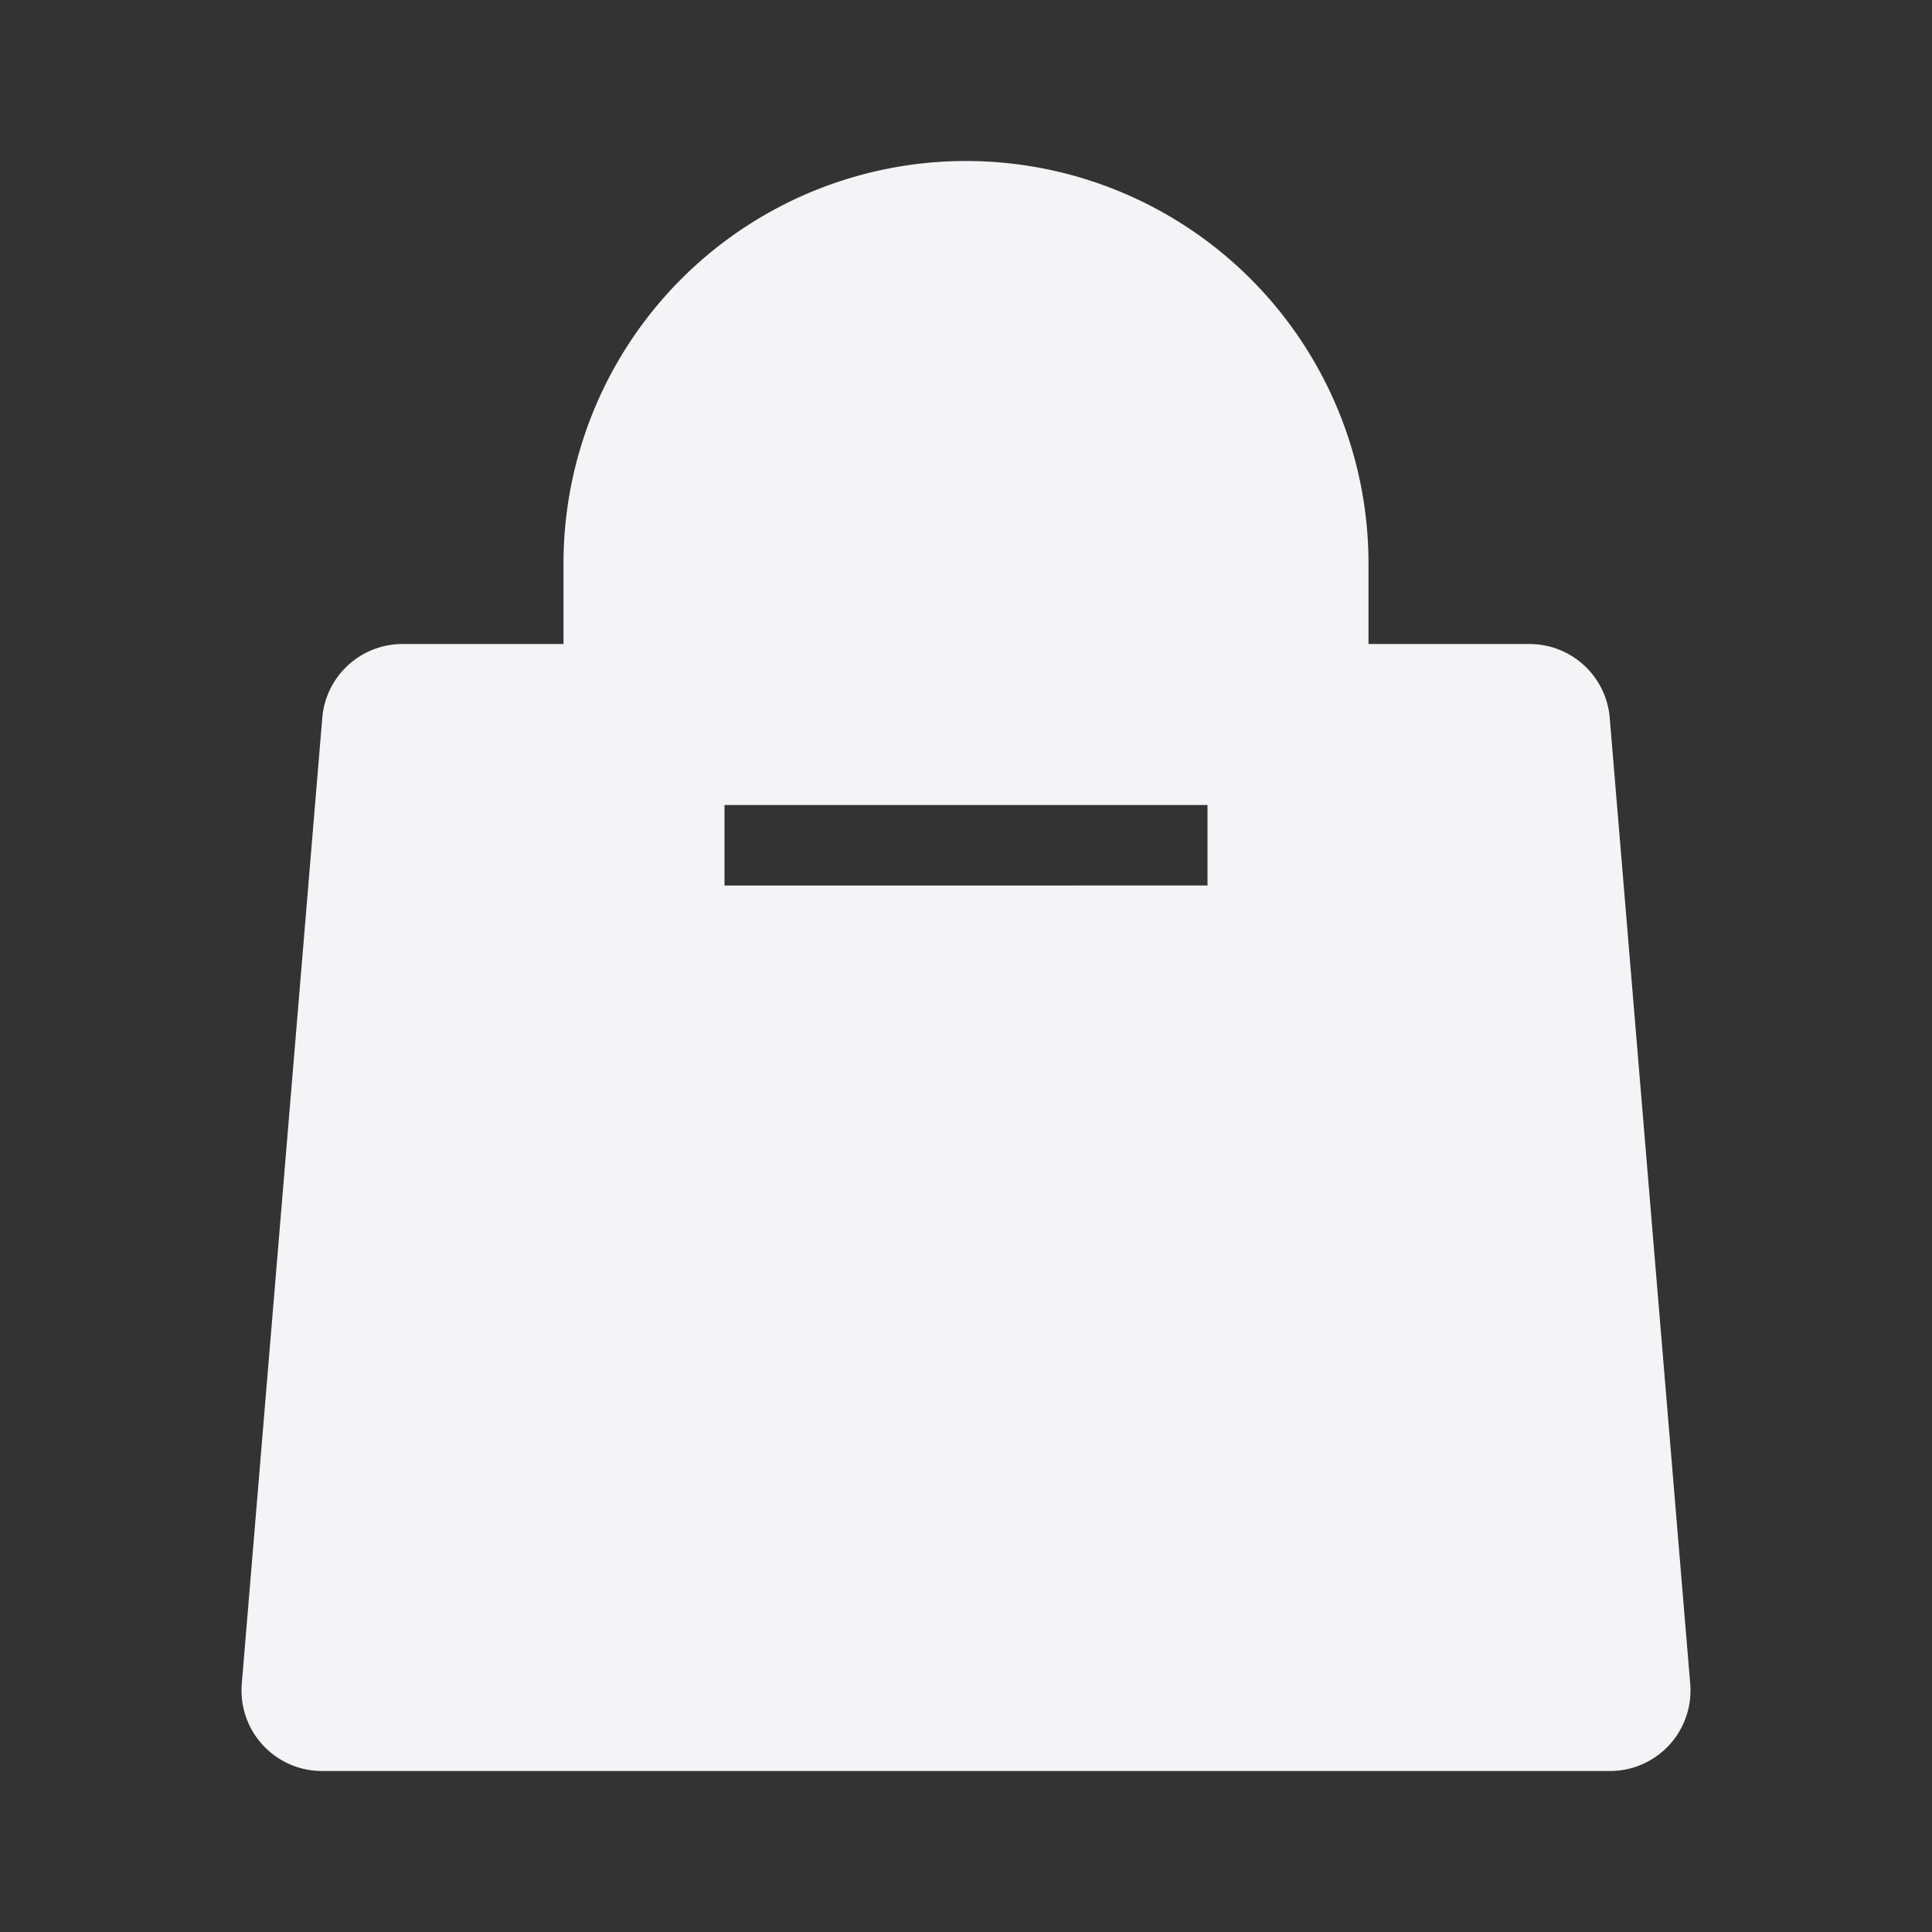 <svg width="24" height="24" fill="#f4f4f700">
  <rect width="100%" height="100%" fill="#333333" stroke="none"/>
  <path stroke="#f4f4f7" stroke-linecap="round" stroke-linejoin="round" stroke-width="2" d="M16 11V7a4 4 0 0 0-8 0v4M5 9h14l1 12H4L5 9Z"/>
</svg>
